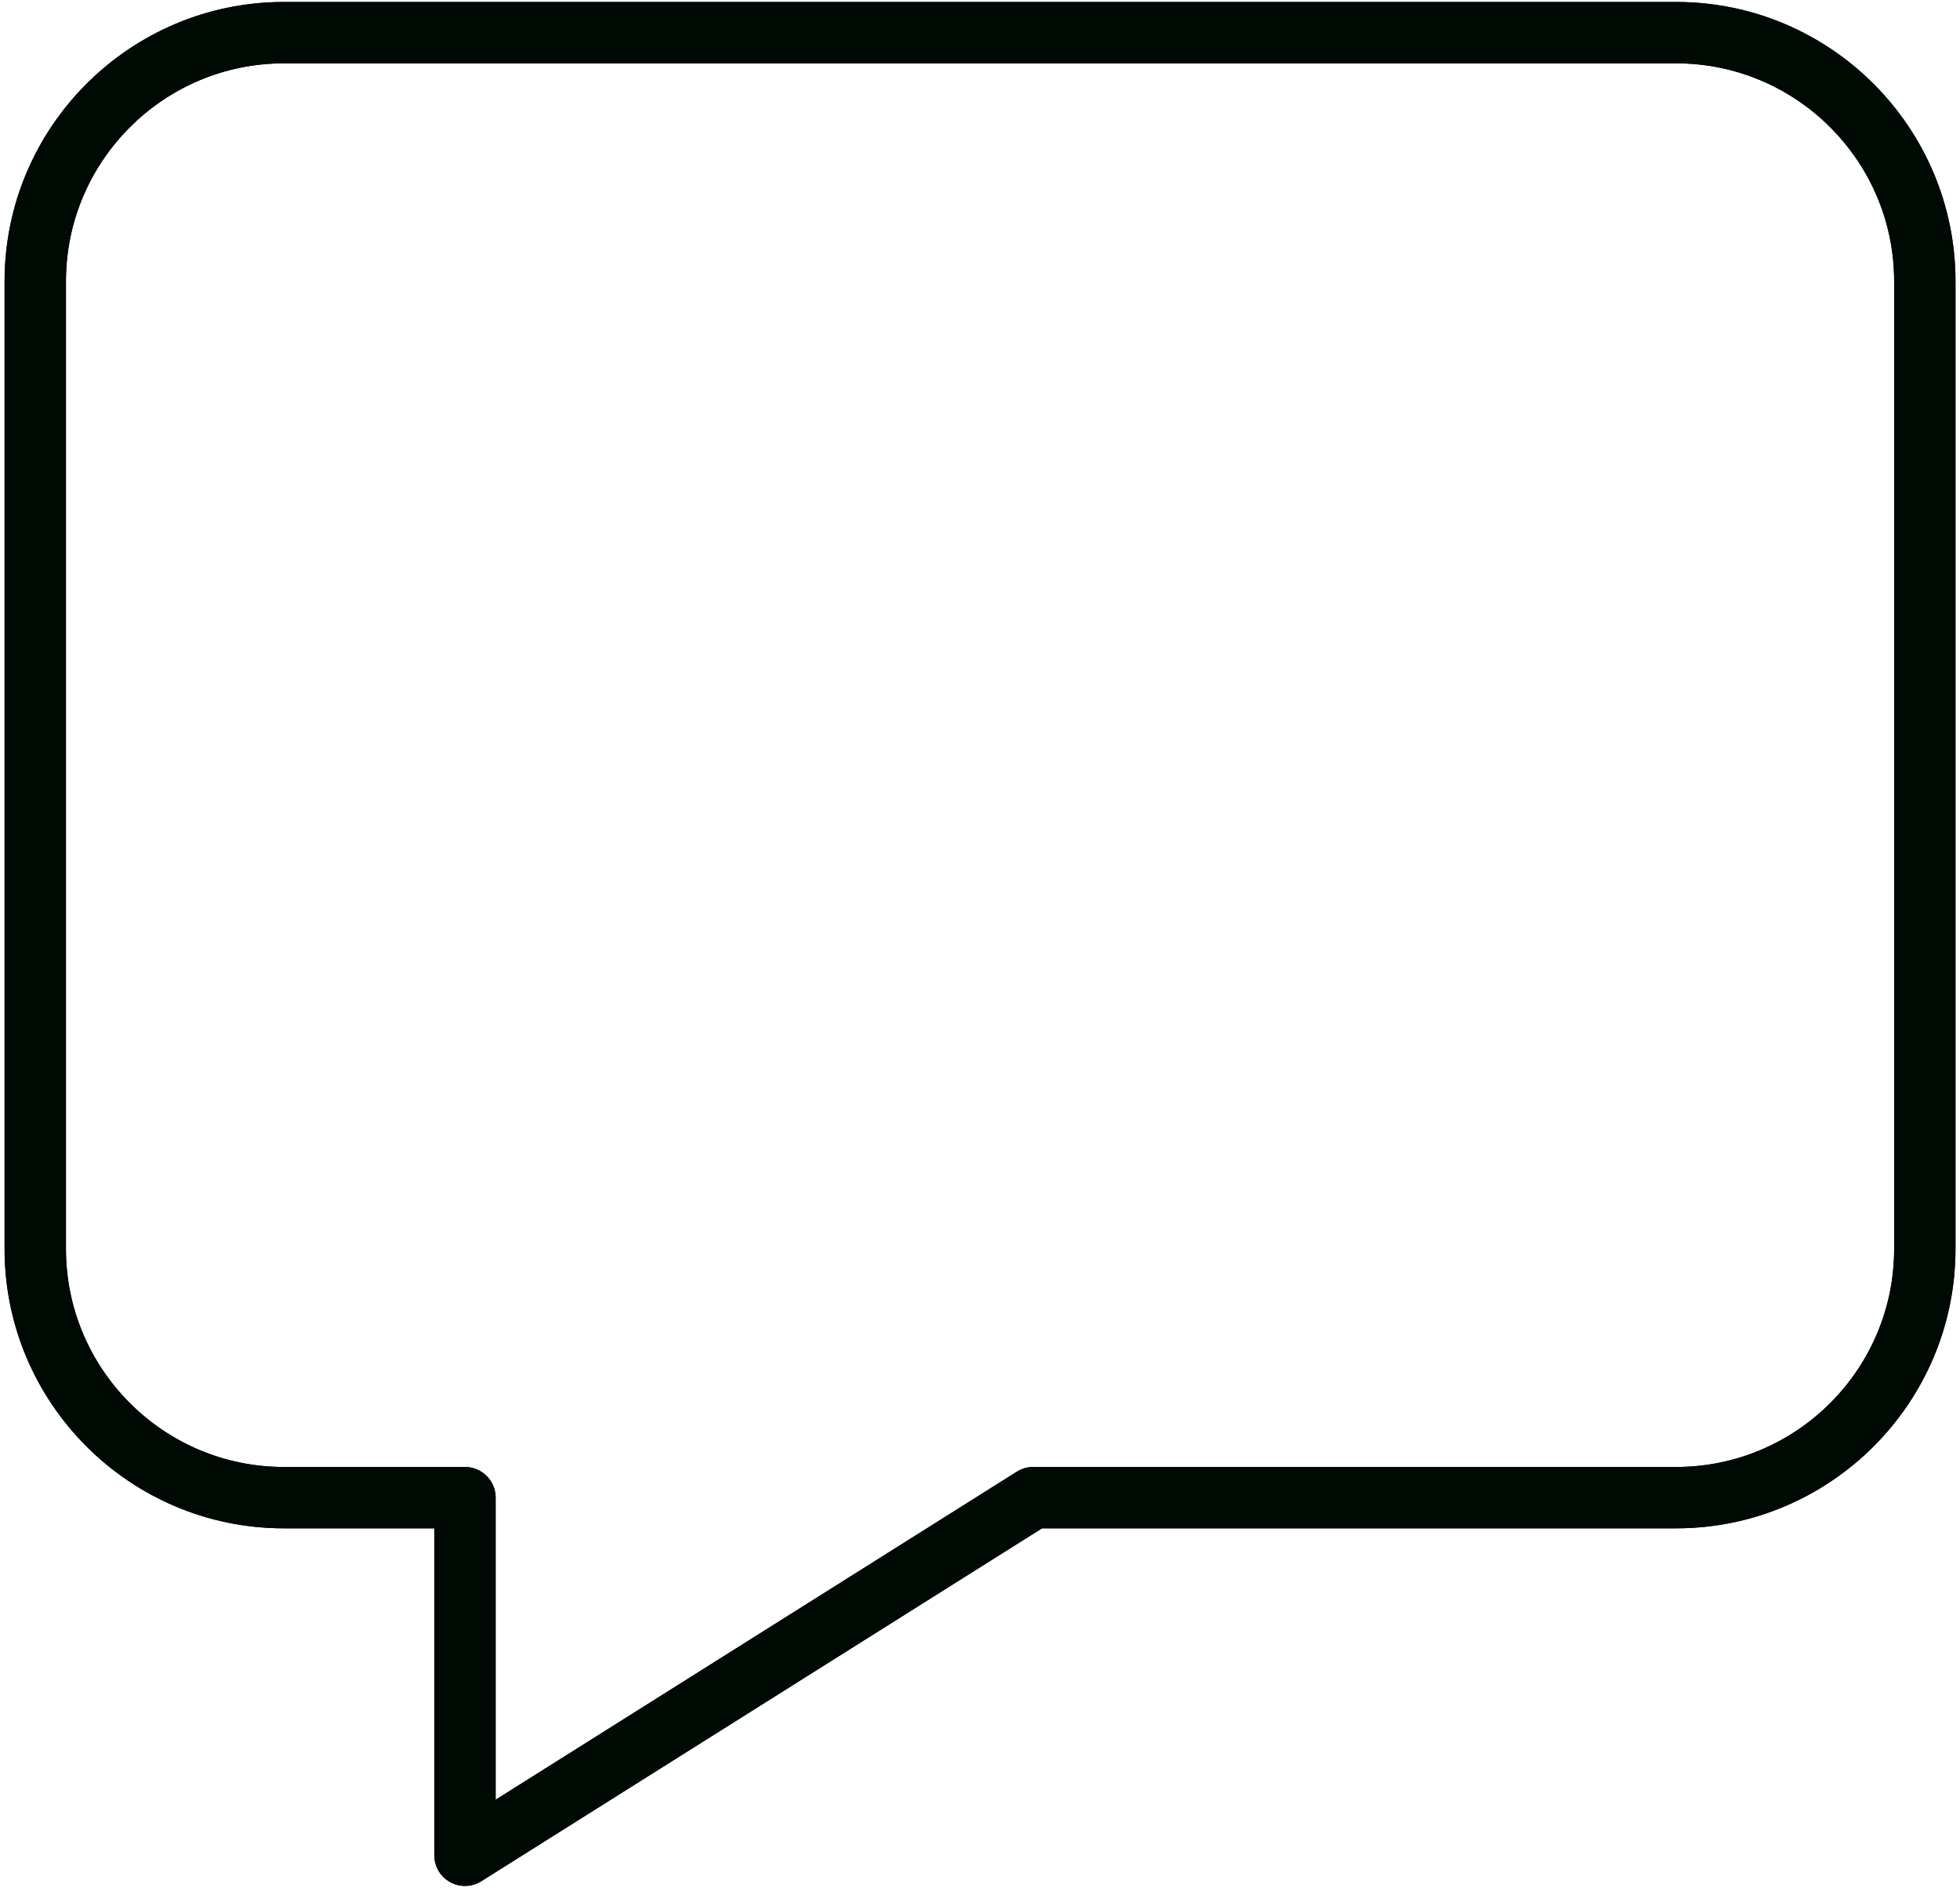 <svg xmlns="http://www.w3.org/2000/svg" xmlns:xlink="http://www.w3.org/1999/xlink" width="332" zoomAndPan="magnify" viewBox="0 0 249 240.75" height="321" preserveAspectRatio="xMidYMid meet" version="1.0"><defs><clipPath id="7d513f4bbd"><path d="M 0.582 0.043 L 248.578 0.043 L 248.578 239.793 L 0.582 239.793 Z M 0.582 0.043 " clip-rule="nonzero"/></clipPath></defs><g clip-path="url(#7d513f4bbd)"><path fill="#000a05" d="M 59.07 239.582 C 58.422 239.582 57.773 239.422 57.188 239.098 C 55.945 238.41 55.172 237.102 55.172 235.684 L 55.172 194.152 L 36.062 194.152 C 16.5 194.152 0.582 178.234 0.582 158.668 L 0.582 35.734 C 0.582 16.168 16.5 0.25 36.062 0.25 L 212.941 0.25 C 232.508 0.25 248.426 16.168 248.426 35.734 L 248.426 158.668 C 248.426 178.234 232.508 194.152 212.941 194.152 L 132.379 194.152 C 108.633 209.098 84.891 224.043 61.145 238.984 C 60.512 239.383 59.793 239.582 59.07 239.582 Z M 36.062 8.047 C 20.797 8.047 8.379 20.469 8.379 35.734 L 8.379 158.668 C 8.379 173.938 20.797 186.359 36.062 186.359 L 59.07 186.359 C 61.223 186.359 62.969 188.102 62.969 190.254 L 62.969 228.629 C 85.039 214.738 107.105 200.852 129.18 186.957 C 129.801 186.566 130.52 186.359 131.254 186.359 L 212.941 186.359 C 228.211 186.359 240.633 173.938 240.633 158.668 L 240.633 35.734 C 240.633 20.469 228.211 8.047 212.941 8.047 Z M 36.062 8.047 " fill-opacity="1" fill-rule="nonzero"/><path fill="#000a05" d="M 59.07 239.582 C 58.422 239.582 57.773 239.422 57.188 239.098 C 55.945 238.41 55.172 237.102 55.172 235.684 L 55.172 194.152 L 36.062 194.152 C 16.5 194.152 0.582 178.234 0.582 158.668 L 0.582 35.734 C 0.582 16.168 16.5 0.25 36.062 0.25 L 212.941 0.25 C 232.508 0.25 248.426 16.168 248.426 35.734 L 248.426 158.668 C 248.426 178.234 232.508 194.152 212.941 194.152 L 132.379 194.152 C 108.633 209.098 84.891 224.043 61.145 238.984 C 60.512 239.383 59.793 239.582 59.07 239.582 Z M 36.062 8.047 C 20.797 8.047 8.379 20.469 8.379 35.734 L 8.379 158.668 C 8.379 173.938 20.797 186.359 36.062 186.359 L 59.07 186.359 C 61.223 186.359 62.969 188.102 62.969 190.254 L 62.969 228.629 C 85.039 214.738 107.105 200.852 129.18 186.957 C 129.801 186.566 130.52 186.359 131.254 186.359 L 212.941 186.359 C 228.211 186.359 240.633 173.938 240.633 158.668 L 240.633 35.734 C 240.633 20.469 228.211 8.047 212.941 8.047 Z M 36.062 8.047 " fill-opacity="1" fill-rule="nonzero"/></g></svg>